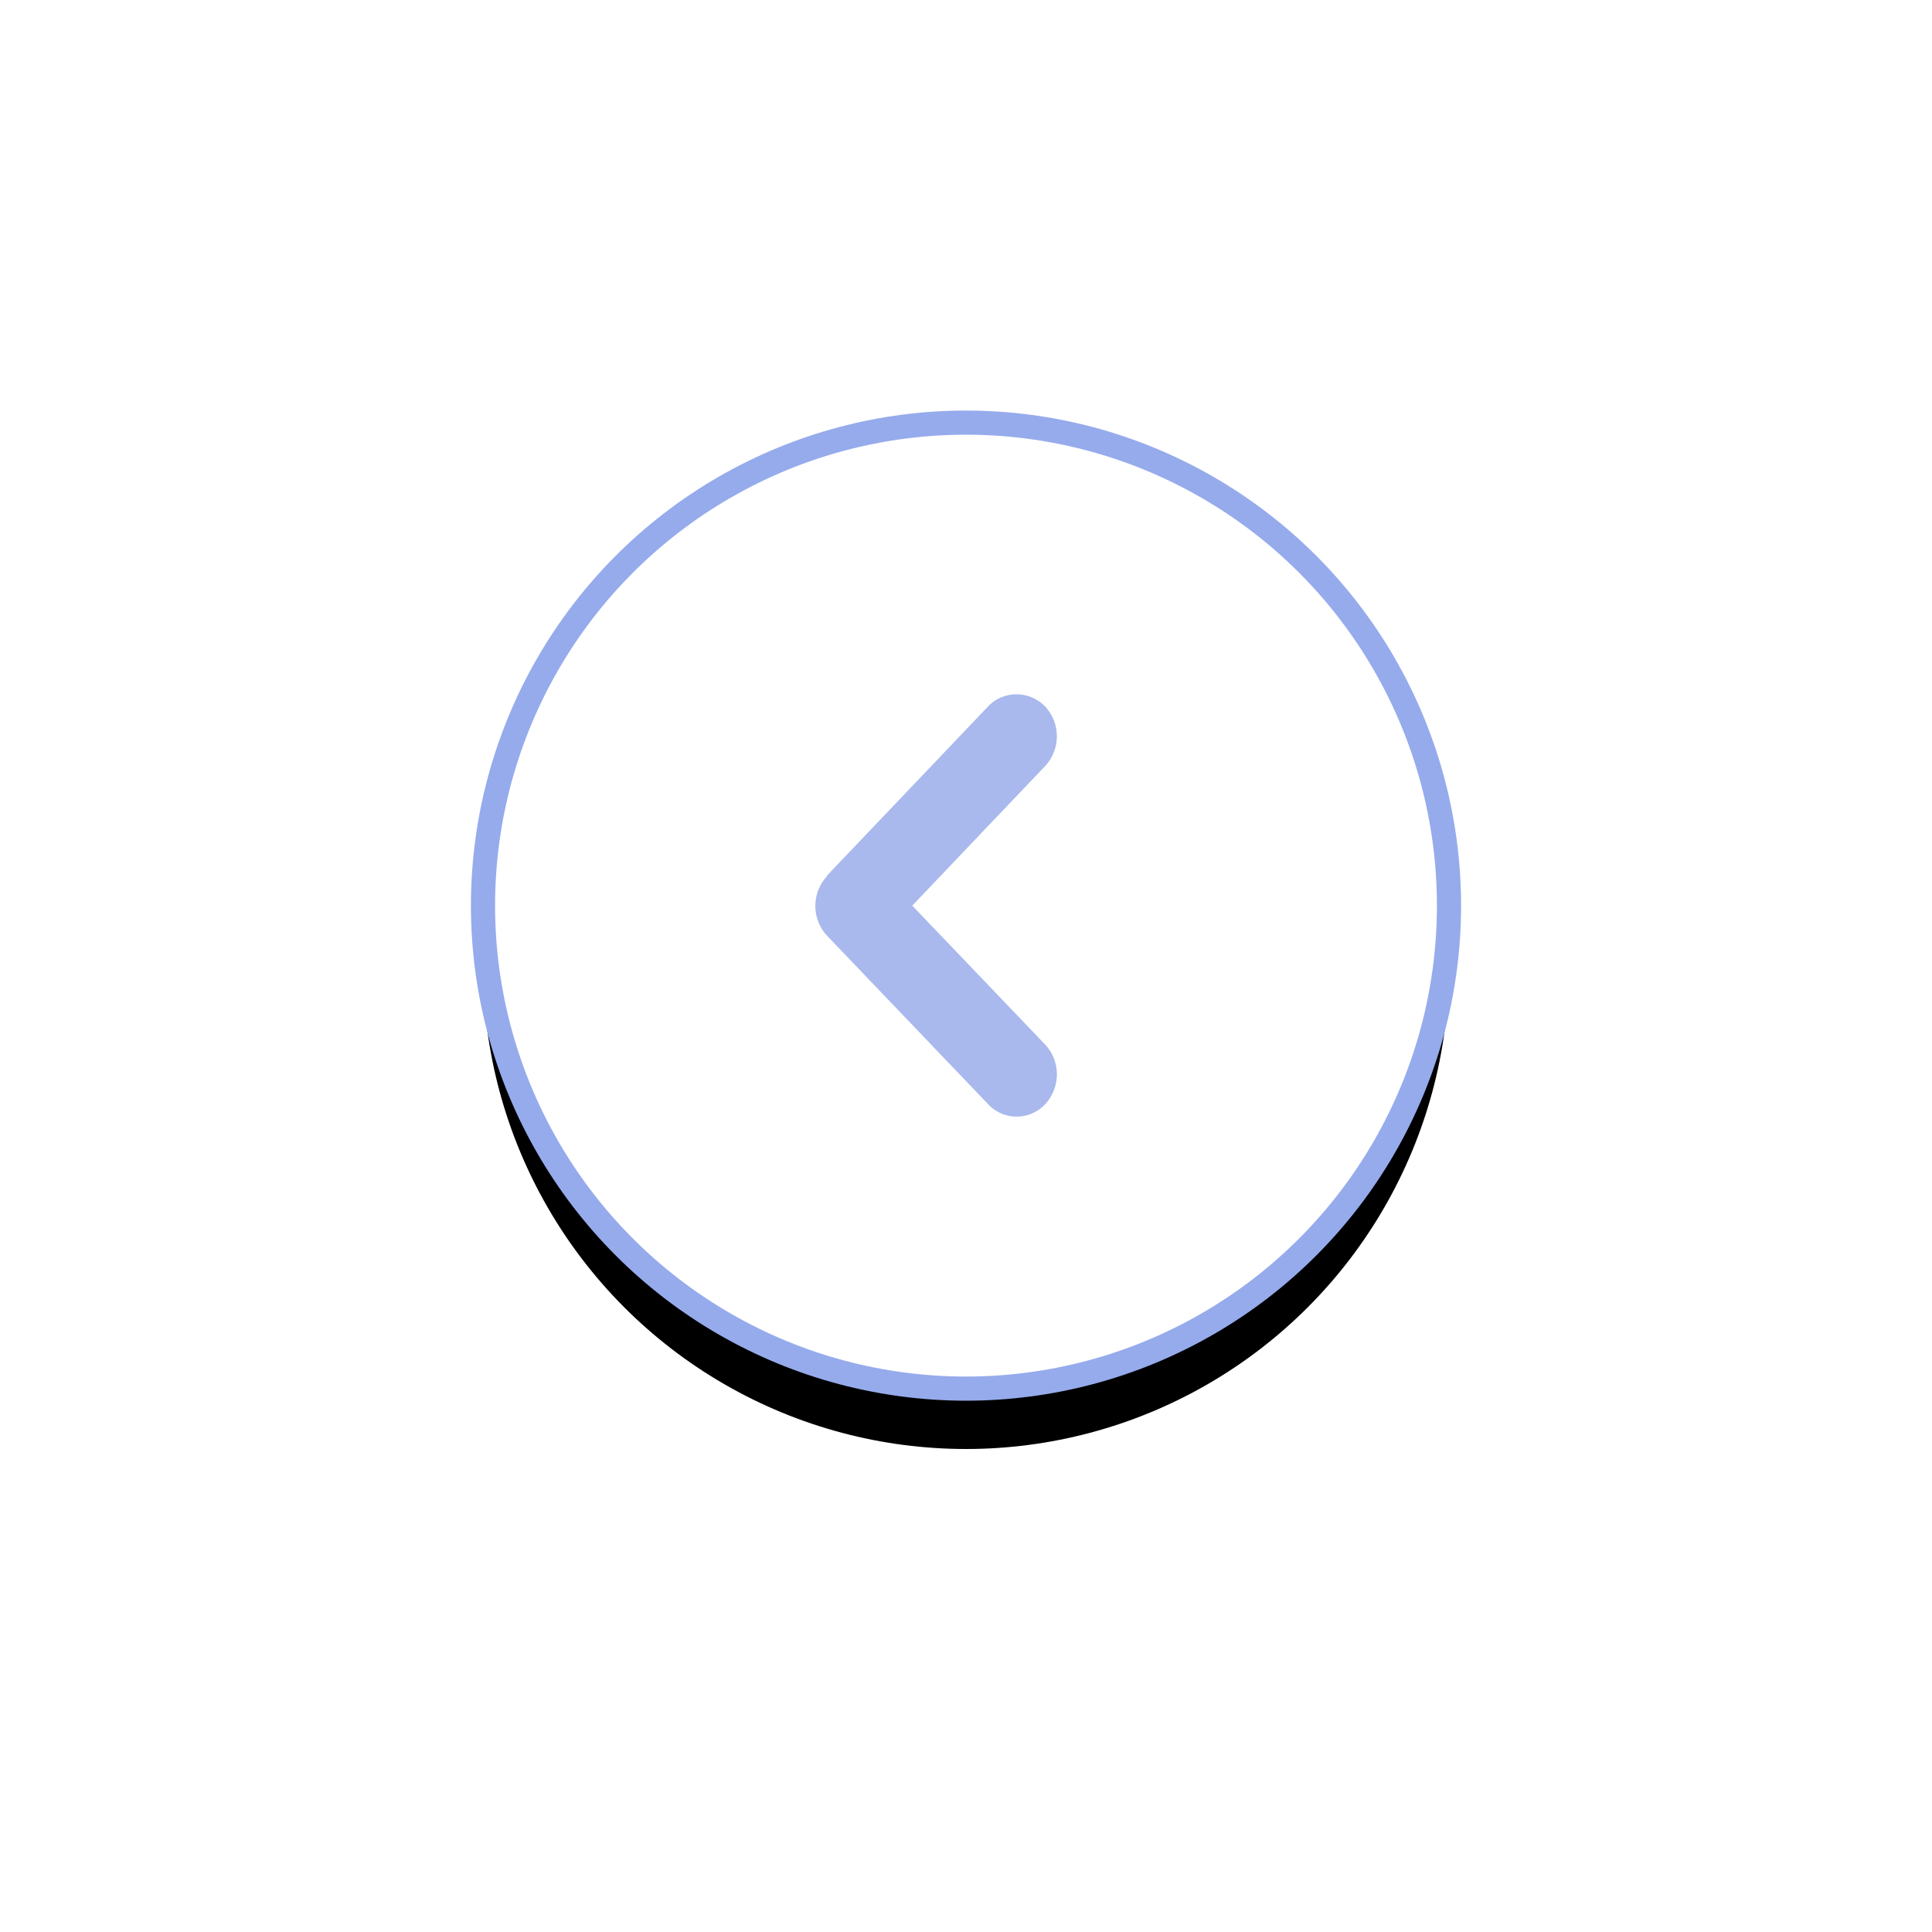 <svg xmlns="http://www.w3.org/2000/svg" xmlns:xlink="http://www.w3.org/1999/xlink" width="64" height="64" xmlns:v="https://vecta.io/nano"><defs><circle id="A" cx="16" cy="16" r="16"/><filter x="-79.4%" y="-73.1%" width="258.8%" height="258.8%" id="B"><feMorphology radius="0.4" operator="dilate" in="SourceAlpha"/><feOffset dy="2"/><feGaussianBlur stdDeviation="8"/><feComposite in2="SourceAlpha" operator="out"/><feColorMatrix values="0 0 0 0 0 0 0 0 0 0 0 0 0 0 0 0 0 0 0.1 0"/></filter></defs><g transform="translate(16 14)" fill="none" fill-rule="evenodd"><g transform="matrix(-1 0 0 1 32 0)"><use fill="#000" filter="url(#B)" xlink:href="#A"/><use stroke="#96abec" stroke-width=".8" fill="#fff" xlink:href="#A"/></g><path d="M11.4 15l5.333-5.6c.26-.273.6-.4.943-.4s.682.137.943.4a1.45 1.45 0 0 1 0 1.98L14.22 16l4.4 4.6a1.45 1.45 0 0 1 0 1.98 1.29 1.29 0 0 1-1.885 0L11.4 17a1.45 1.45 0 0 1 0-1.98z" fill="#a9b9ed" fill-rule="nonzero"/></g></svg>